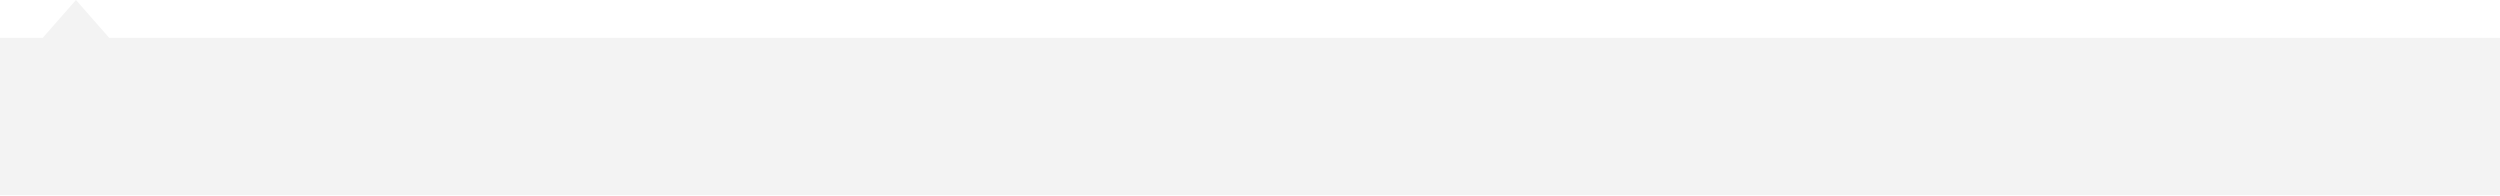 <svg width="1240" height="97" viewBox="0 0 1240 97" fill="none" xmlns="http://www.w3.org/2000/svg">
<rect y="18.75" width="1240" height="78" fill="black" fill-opacity="0.05"/>
<path d="M37.677 0L54.145 18.75H21.208L37.677 0Z" fill="black" fill-opacity="0.05"/>
</svg>
